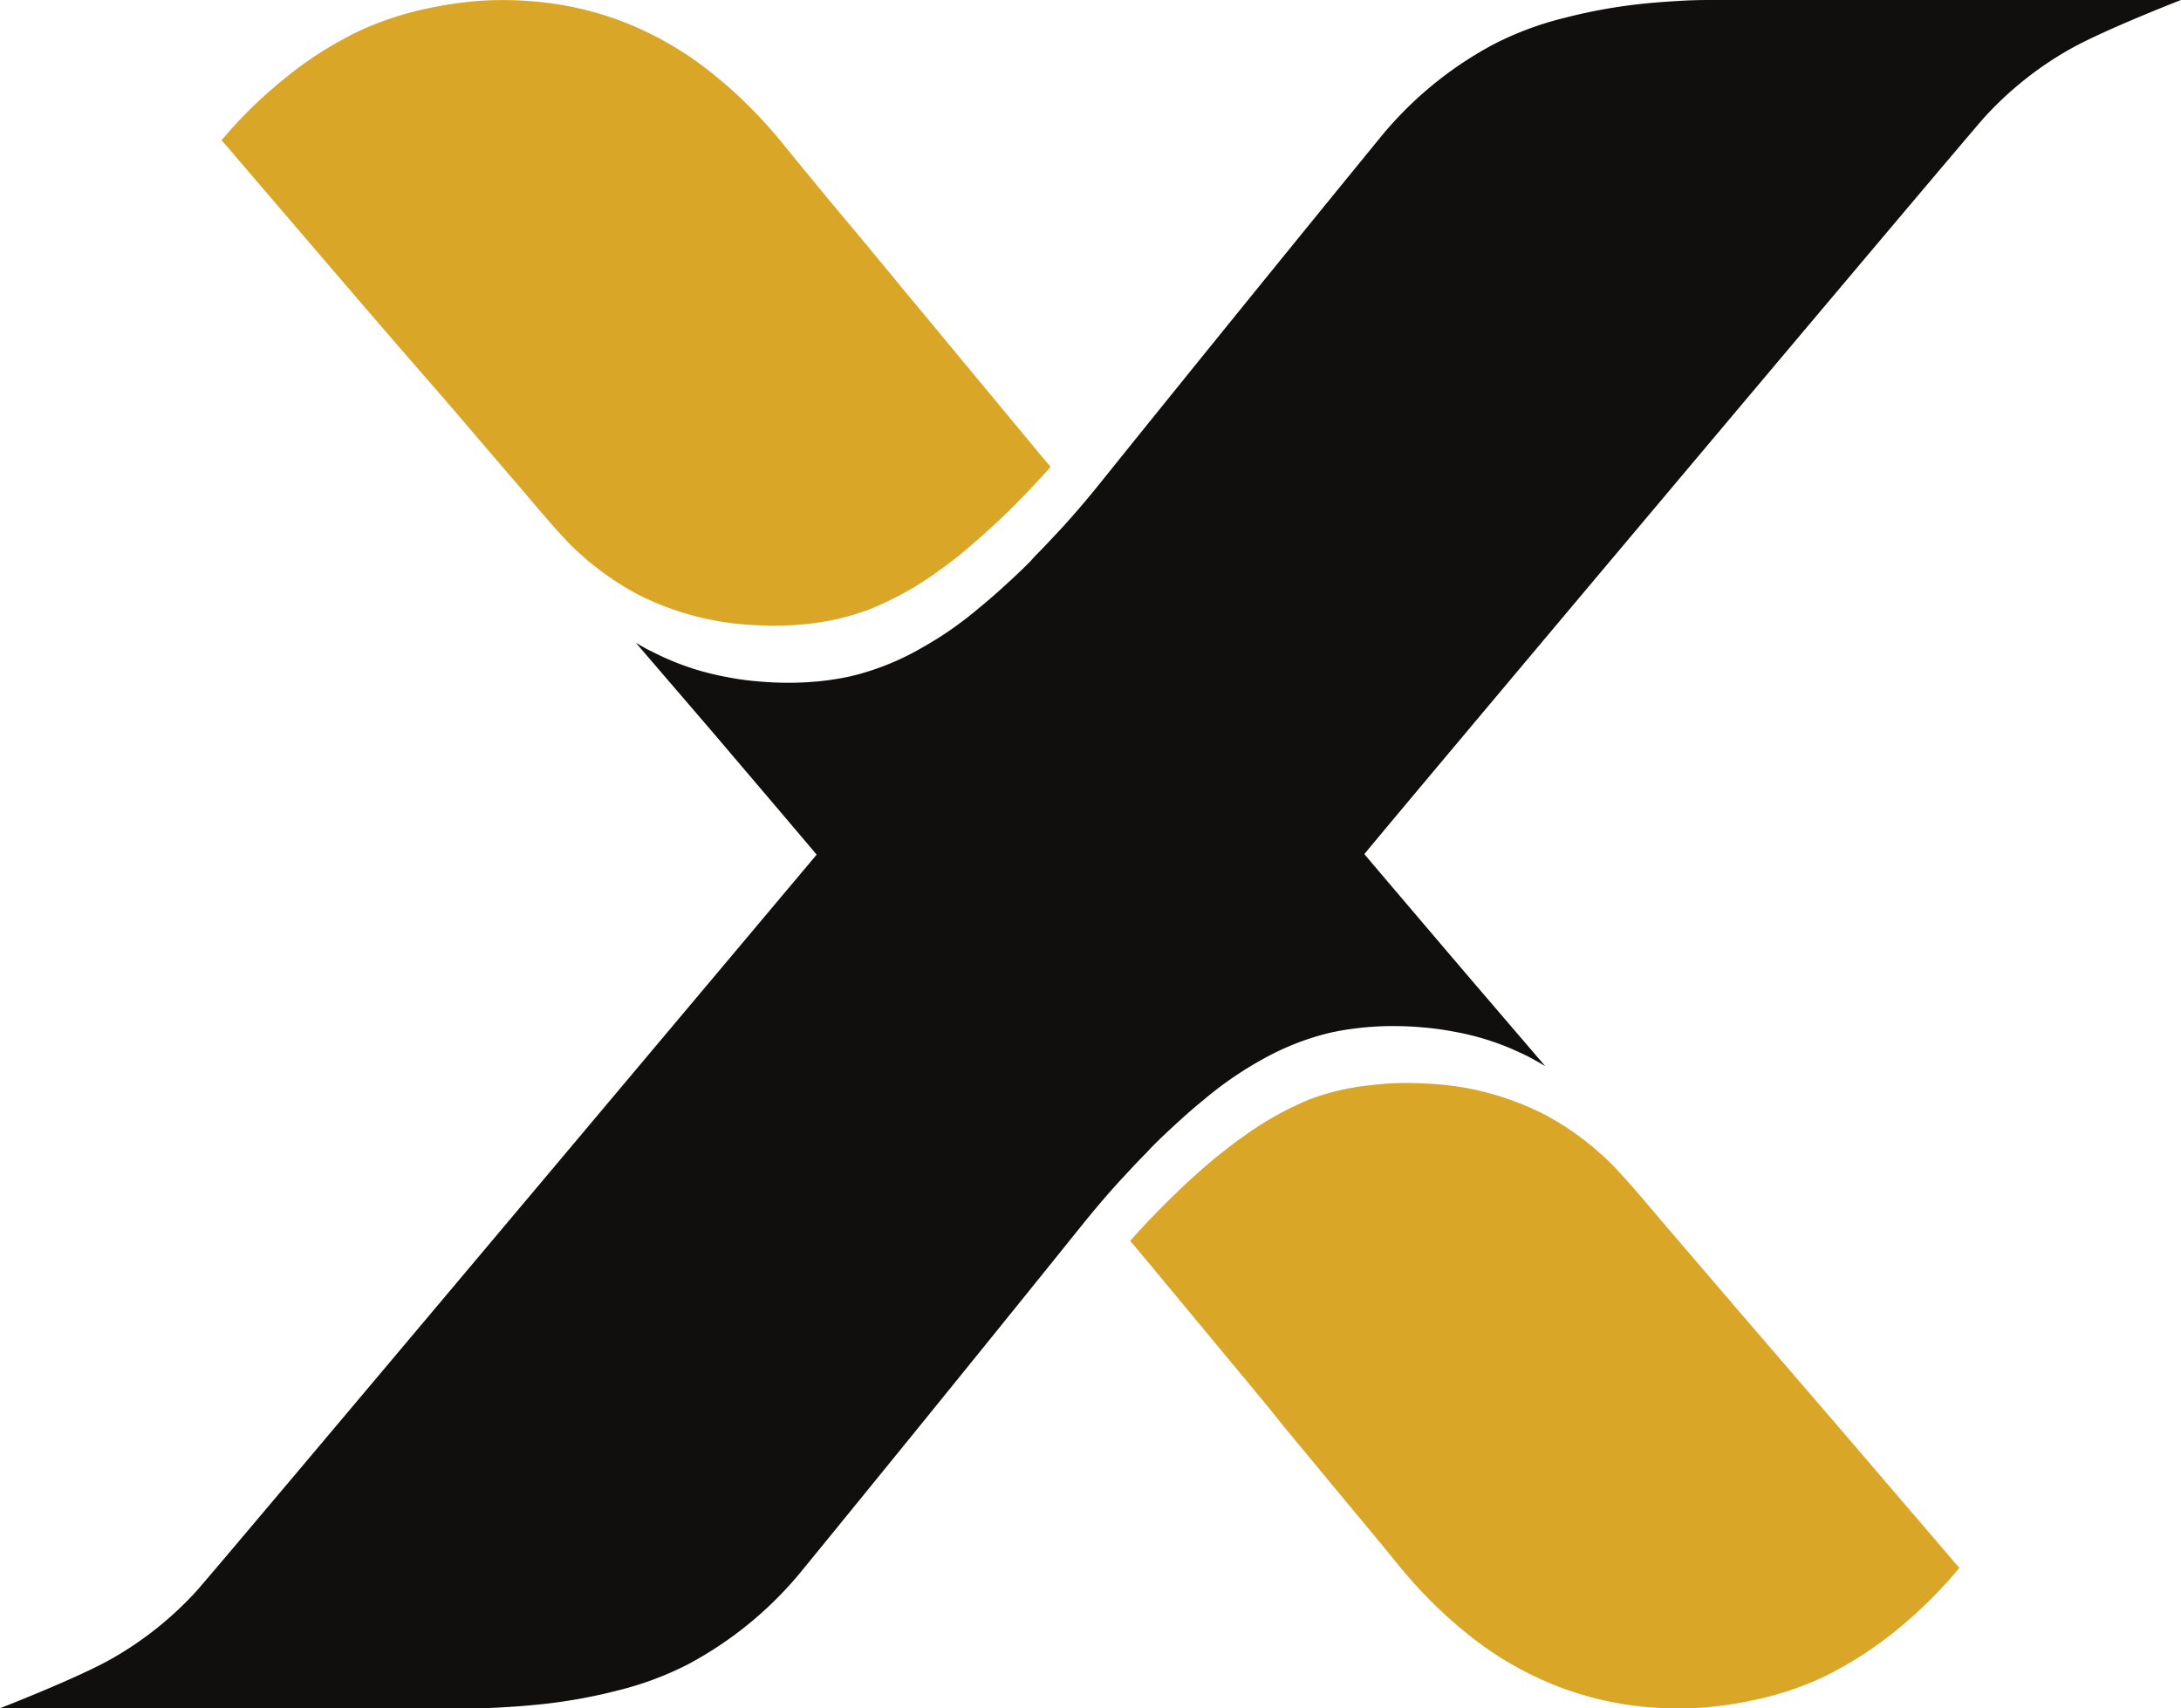 <svg xmlns="http://www.w3.org/2000/svg" viewBox="0 0 225.07 176.29">
  <defs>
    <style>
      .cls-1{
      fill:#110F0D;
      }
      .cls-2{
      fill:#daa628;
      }
</style>
    <filter id="shadow">
      <feOffset dx="3" dy="0" />
      <feGaussianBlur stdDeviation="2" />
    </filter>
  </defs>
  <g id="Layer_2" data-name="Layer 2">
    <g id="Layer_1-2" data-name="Layer 1">
      <path class="cls-1"
        d="M213.58,5.09a35.63,35.63,0,0,0-8.78,7c-1.91,2.09-64,75.93-64,76.06.39.48,7.64,9,10.88,12.8l7.78,9.08,0,0-.49-.29-.24-.14-.95-.52-.17-.09-.13-.06-.37-.18-1.13-.51a27.23,27.23,0,0,0-4.49-1.47c-.8-.19-1.26-.26-1.26-.26a29.58,29.58,0,0,0-3.42-.48c-.94-.08-1.77-.12-2.5-.13a30.83,30.83,0,0,0-4.68.27,24.83,24.83,0,0,0-2.64.48,27.3,27.3,0,0,0-6.82,2.74,37.25,37.25,0,0,0-5.92,4.09c-.88.71-1.81,1.52-2.92,2.54-.73.67-1.54,1.42-2.44,2.33-.21.21-.41.45-.64.68-1,1-1.9,2-2.72,2.87-2.43,2.68-4,4.72-4.38,5.17,0,0-12.12,15.1-28.37,35a38.56,38.56,0,0,1-11.77,9.69,33.23,33.23,0,0,1-7.36,2.73,54.47,54.47,0,0,1-8.21,1.44c-1.28.13-2.55.22-3.83.29-1,.06-2,.08-2.95.08H0s7.94-3.08,11.49-5.09a35.63,35.63,0,0,0,8.78-7c1.91-2.09,63.94-75.93,64-76-.38-.49-7.63-9-10.87-12.81l-7.79-9.07,0,0,.49.29.25.14c.31.18.63.35,1,.52l.17.09.13.06.37.18c.38.19.76.36,1.12.51a27.28,27.28,0,0,0,4.5,1.47c.8.19,1.25.26,1.25.26a27.94,27.94,0,0,0,3.43.48c.94.08,1.77.12,2.5.13a32,32,0,0,0,4.68-.26c.82-.12,1.7-.26,2.63-.49A27.19,27.19,0,0,0,95,66.93a37.25,37.25,0,0,0,5.92-4.09c.87-.71,1.81-1.51,2.92-2.54.73-.66,1.54-1.41,2.44-2.32.21-.22.41-.46.63-.69,1-1,1.91-2,2.73-2.87,2.43-2.68,4-4.71,4.38-5.17,0,0,12.12-15.1,28.37-35a38.44,38.44,0,0,1,11.77-9.69,33.15,33.15,0,0,1,7.35-2.73A54.6,54.6,0,0,1,169.7.37c1.27-.13,2.55-.22,3.83-.29,1-.06,2-.08,2.95-.08h48.59S217.13,3.08,213.58,5.09Z" />
      <path class="cls-2"
        d="M22.86,14.48a46.26,46.26,0,0,1,6.22-6.14,39,39,0,0,1,7.83-5.07A32.93,32.93,0,0,1,44.21.85,39.68,39.68,0,0,1,49.31.1a35.55,35.55,0,0,1,5.16,0A33.42,33.42,0,0,1,63.64,2a34.57,34.57,0,0,1,9.53,5.31A47.71,47.71,0,0,1,80.92,15c2.5,3.07,5,6.1,7.57,9.15l4.37,5.28.06.09,1.44,1.73,12,14.47c.68.83,1.37,1.65,2.06,2.46-1,1.15-2.07,2.26-3.13,3.36s-2.5,2.46-3.49,3.35S99.93,56.54,99,57.31c-.78.61-1.56,1.21-2.37,1.78a33.22,33.22,0,0,1-6.86,3.78,25.23,25.23,0,0,1-6,1.47,31.13,31.13,0,0,1-5.79.18,29.59,29.59,0,0,1-12-3.09,29.4,29.4,0,0,1-5-3.31,10.15,10.15,0,0,1-.87-.75,22.22,22.22,0,0,1-1.91-1.85c-1.76-1.89-3.39-3.9-5.08-5.86-2.4-2.78-4.78-5.58-7.17-8.37Q40.45,35,35.07,28.71q-5.26-6.13-10.52-12.28C24,15.78,23.44,15.12,22.86,14.48Z" />
      <path class="cls-2"
        d="M202.2,161.81A46.34,46.34,0,0,1,196,168a39.54,39.54,0,0,1-7.82,5.07,32.9,32.9,0,0,1-7.3,2.41,38.48,38.48,0,0,1-5.1.75,35.68,35.68,0,0,1-5.17,0,33.93,33.93,0,0,1-9.17-1.93A35,35,0,0,1,151.9,169a47.71,47.71,0,0,1-7.75-7.68c-2.5-3.07-5.05-6.1-7.57-9.15l-4.37-5.28a.47.47,0,0,1-.06-.09L130.7,145l-12-14.47c-.69-.82-1.37-1.65-2.07-2.46,1-1.15,2.07-2.26,3.14-3.36.93-.95,2.5-2.46,3.49-3.35s1.86-1.64,2.83-2.4c.78-.61,1.56-1.22,2.38-1.78a32.73,32.73,0,0,1,6.85-3.79A25.42,25.42,0,0,1,141.4,112a31,31,0,0,1,5.78-.17,29.34,29.34,0,0,1,12,3.09,28,28,0,0,1,5,3.3,9,9,0,0,1,.88.76,19.51,19.51,0,0,1,1.9,1.85c1.77,1.88,3.4,3.89,5.08,5.85q3.6,4.19,7.18,8.38L190,147.58l10.52,12.28C201.08,160.51,201.63,161.17,202.2,161.81Z" />
    </g>
  </g>
</svg>